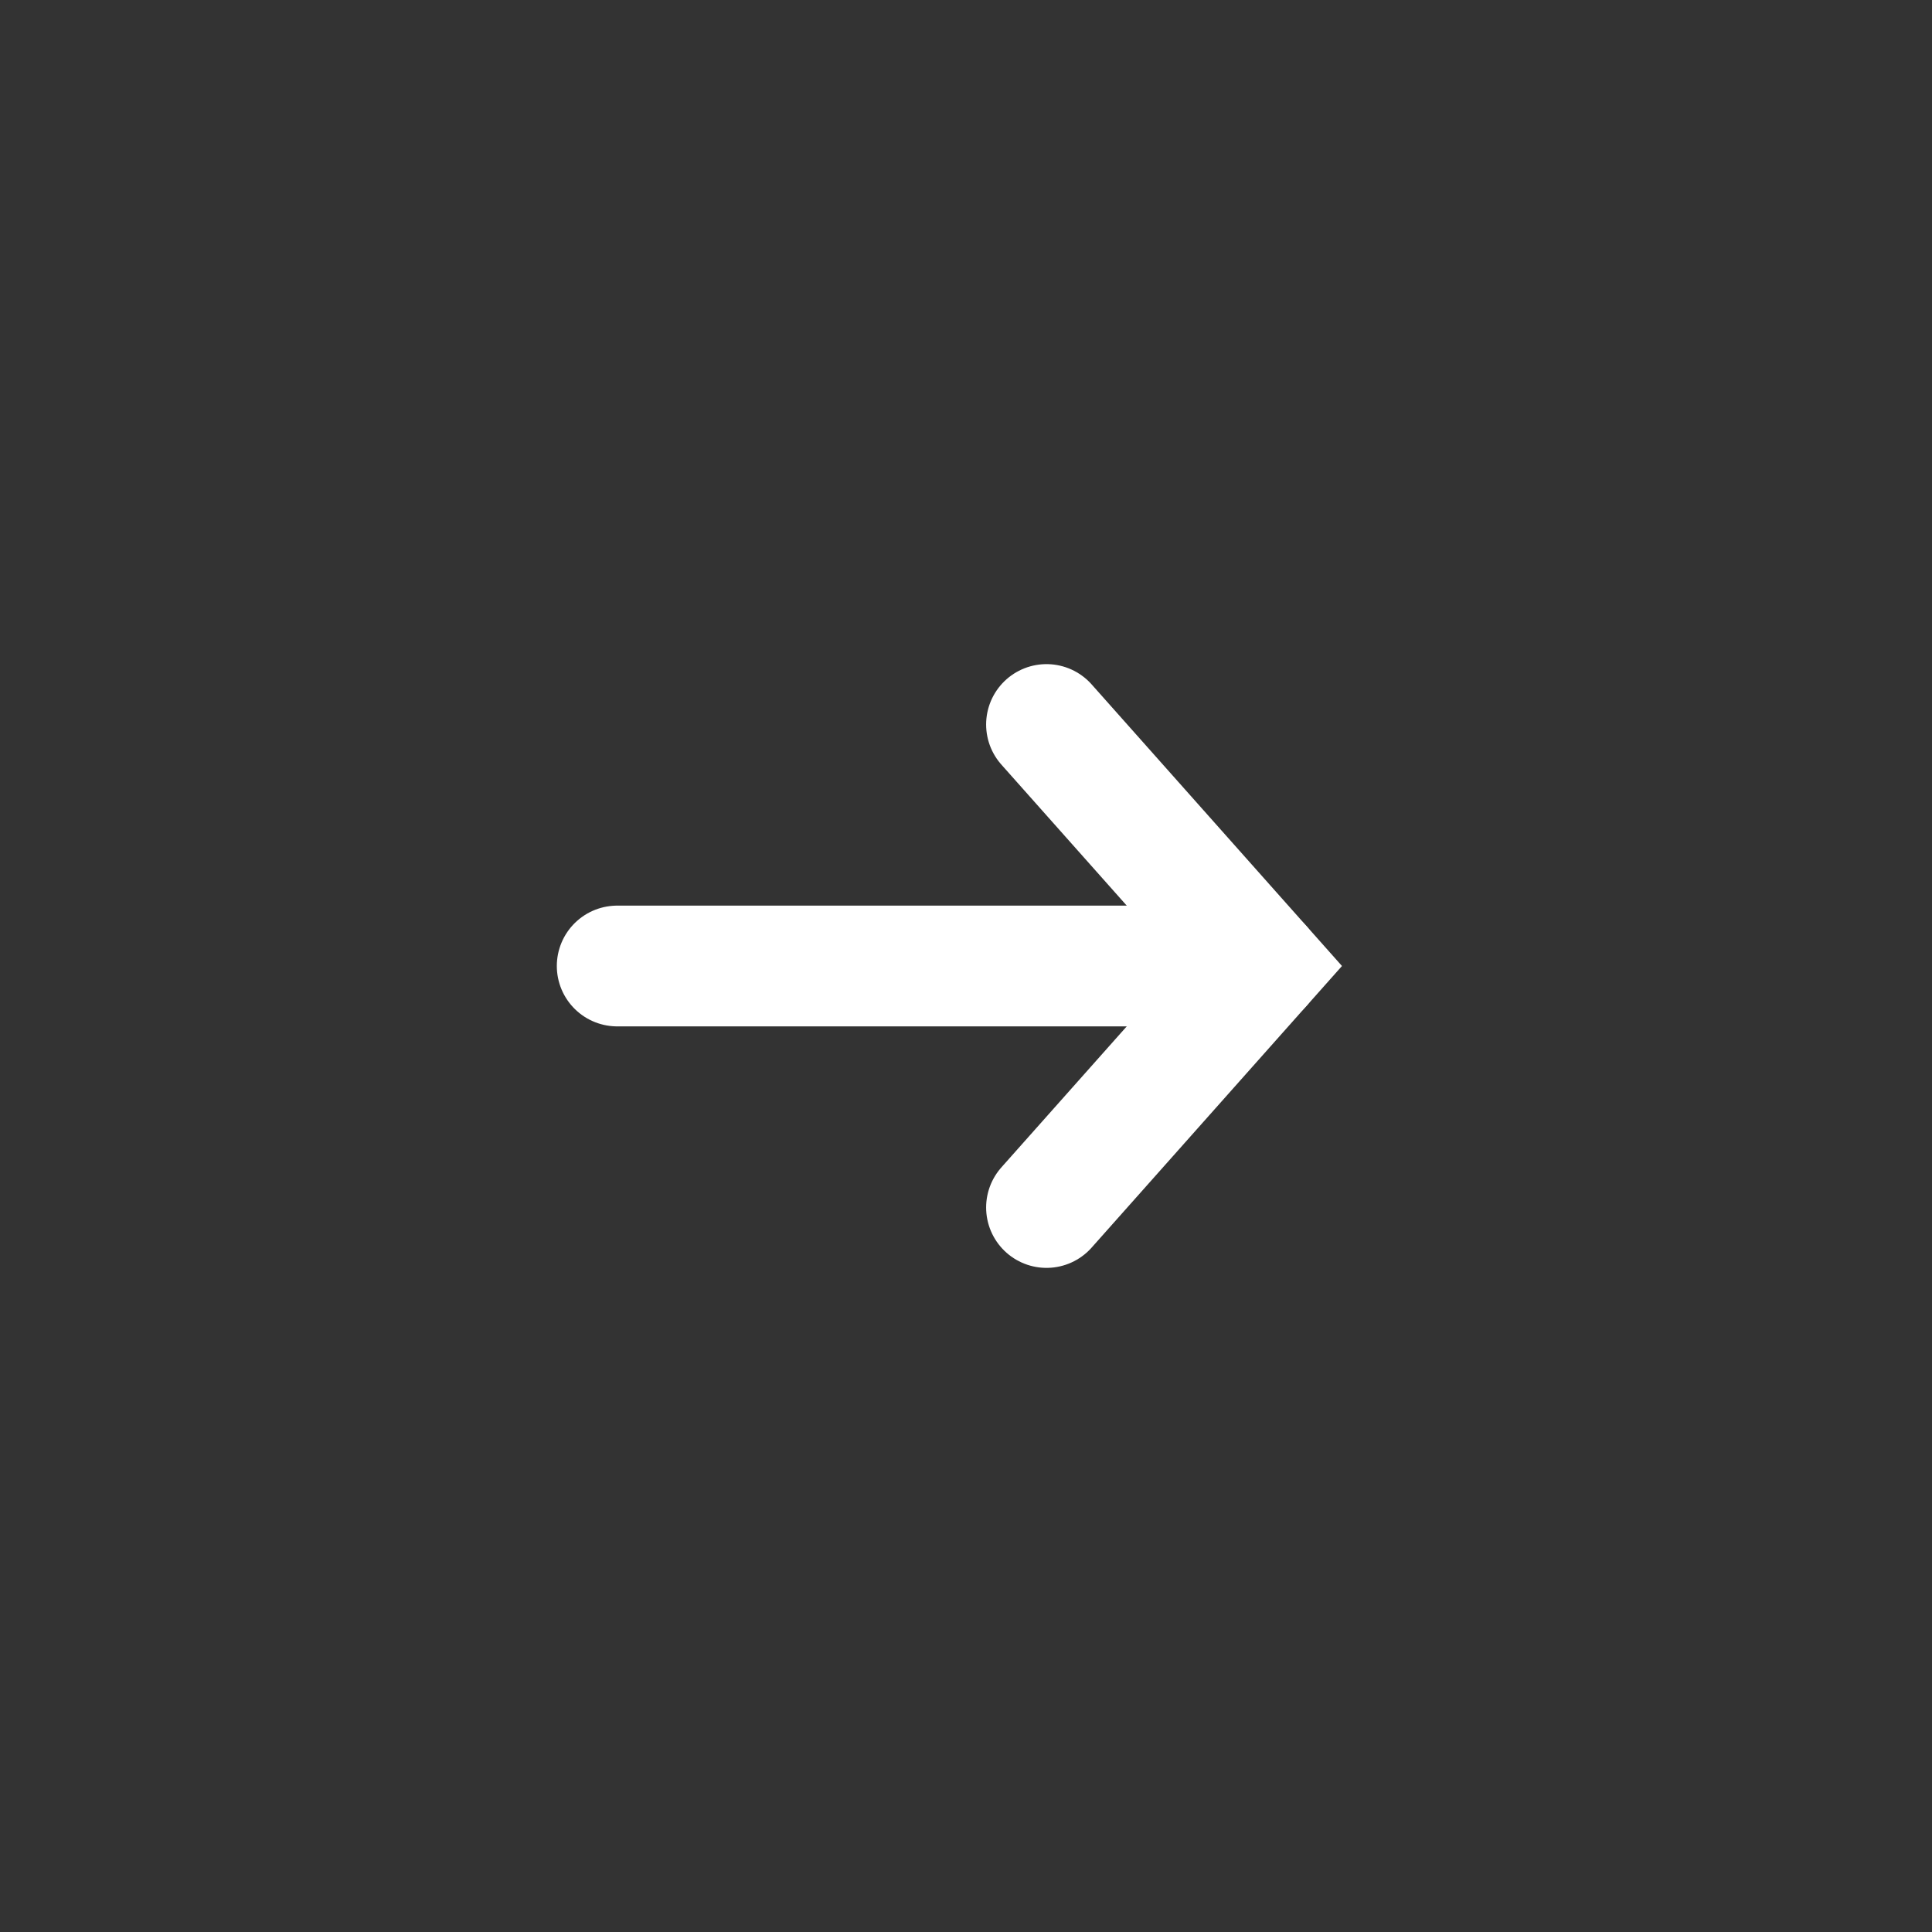 <svg width="24" height="24" viewBox="0 0 24 24" fill="none" xmlns="http://www.w3.org/2000/svg">
<rect x="0" y="0" width="24" height="24" fill="#333333" stroke="none"/>
<path d="M7.667 12H15.666" stroke="white" stroke-width="1.5" stroke-linecap="round"/>
<path d="M13 9L15.667 12L13 15" stroke="white" stroke-width="1.5" stroke-linecap="round"/>
</svg>
